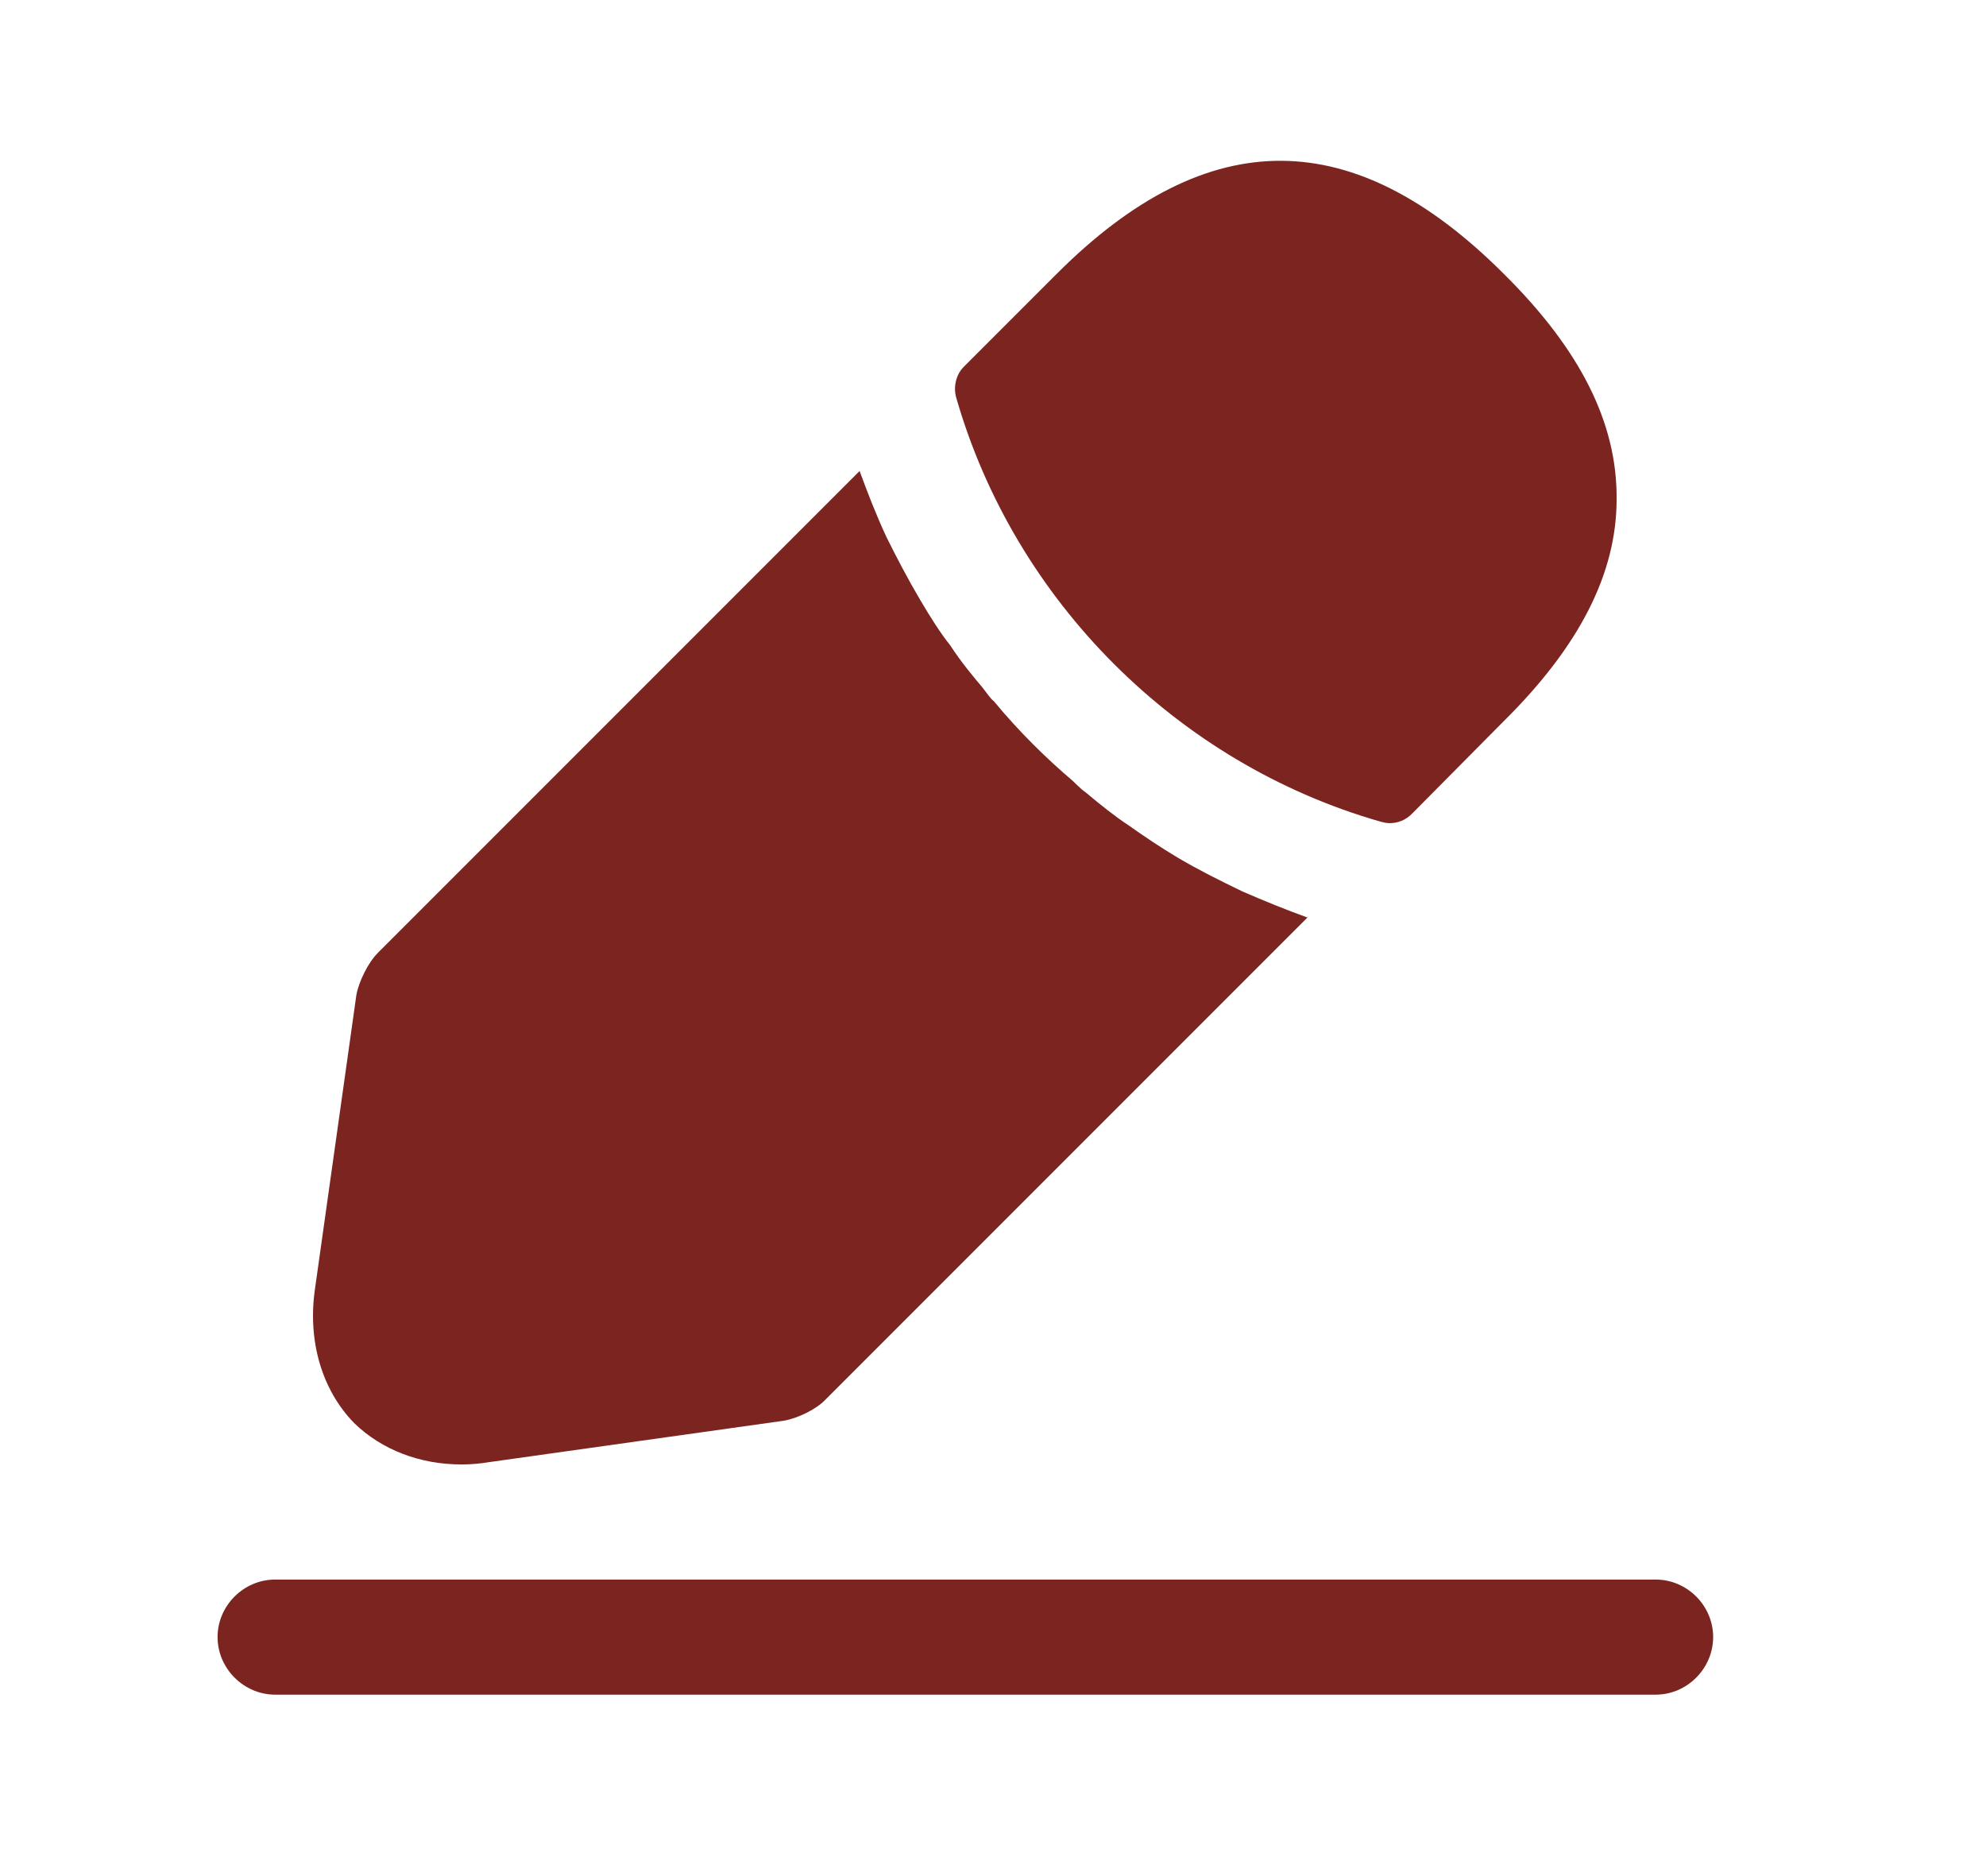 <svg width="18" height="17" viewBox="0 0 18 17" fill="none" xmlns="http://www.w3.org/2000/svg">
<path d="M15.006 15.356H2.494C2.209 15.356 1.972 15.119 1.972 14.834C1.972 14.549 2.209 14.313 2.494 14.313H15.006C15.291 14.313 15.527 14.549 15.527 14.834C15.527 15.119 15.291 15.356 15.006 15.356Z" fill="#7B2420"/>
<path d="M13.63 2.482C12.281 1.133 10.96 1.098 9.577 2.482L8.736 3.323C8.666 3.392 8.639 3.503 8.666 3.601C9.195 5.443 10.668 6.917 12.511 7.445C12.538 7.452 12.566 7.459 12.594 7.459C12.67 7.459 12.74 7.431 12.796 7.375L13.63 6.534C14.318 5.853 14.652 5.193 14.652 4.525C14.659 3.837 14.325 3.17 13.63 2.482Z" fill="#7B2420"/>
<path d="M11.259 8.077C11.058 7.98 10.863 7.883 10.675 7.772C10.523 7.681 10.377 7.584 10.231 7.48C10.112 7.403 9.973 7.292 9.841 7.181C9.827 7.174 9.779 7.132 9.723 7.076C9.494 6.882 9.237 6.632 9.007 6.353C8.986 6.34 8.951 6.291 8.903 6.228C8.833 6.145 8.715 6.006 8.611 5.846C8.527 5.742 8.43 5.589 8.34 5.436C8.229 5.248 8.131 5.061 8.034 4.866C7.937 4.657 7.86 4.456 7.791 4.268L3.425 8.634C3.335 8.724 3.251 8.898 3.23 9.016L2.855 11.678C2.786 12.151 2.918 12.596 3.21 12.895C3.46 13.138 3.807 13.27 4.183 13.27C4.266 13.27 4.35 13.263 4.433 13.249L7.102 12.874C7.228 12.853 7.401 12.77 7.485 12.679L11.85 8.314C11.656 8.244 11.468 8.168 11.259 8.077Z" fill="#7B2420"/>
</svg>
